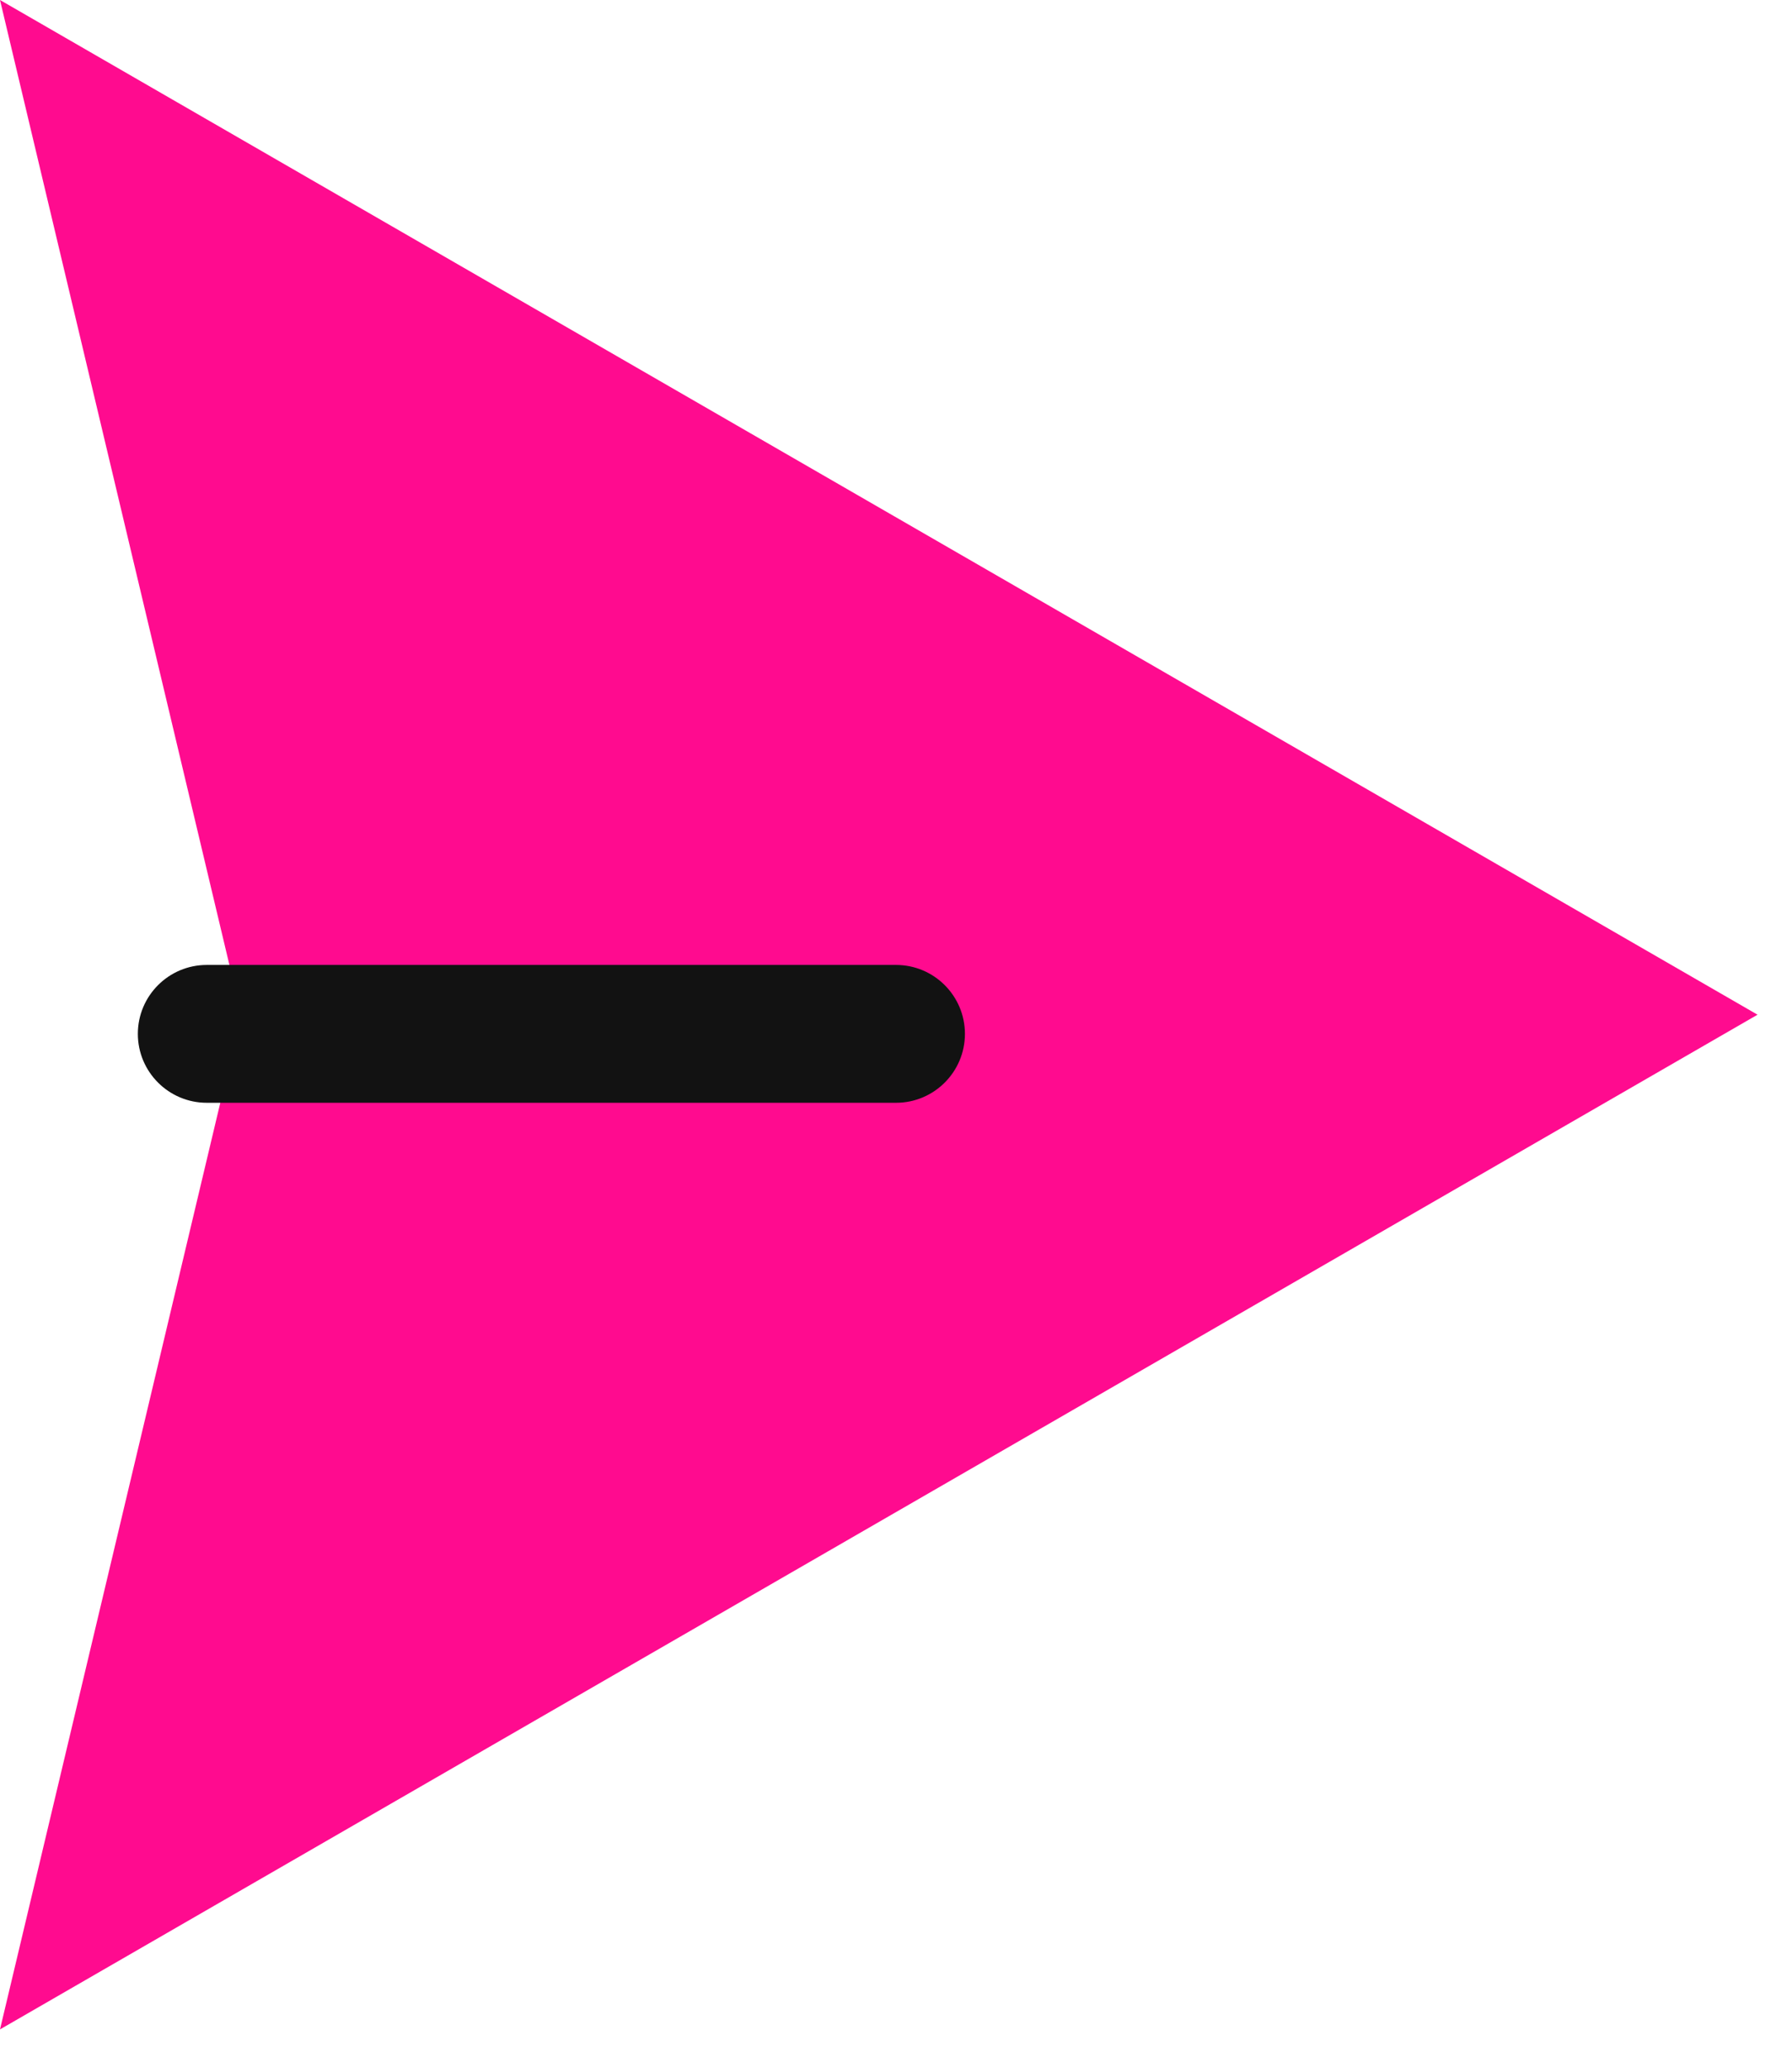 <svg width="13" height="15" viewBox="0 0 13 15" fill="none" xmlns="http://www.w3.org/2000/svg">
<path d="M12.75 7.361L0 14.722L1.75 7.361L0 0L12.75 7.361Z" fill="#FF0B8F"/>
<path d="M1 7.5C1 7.224 1.224 7 1.5 7H6.5C6.776 7 7 7.224 7 7.5C7 7.776 6.776 8 6.5 8H1.5C1.224 8 1 7.776 1 7.5Z" fill="#121212"/>
</svg>
